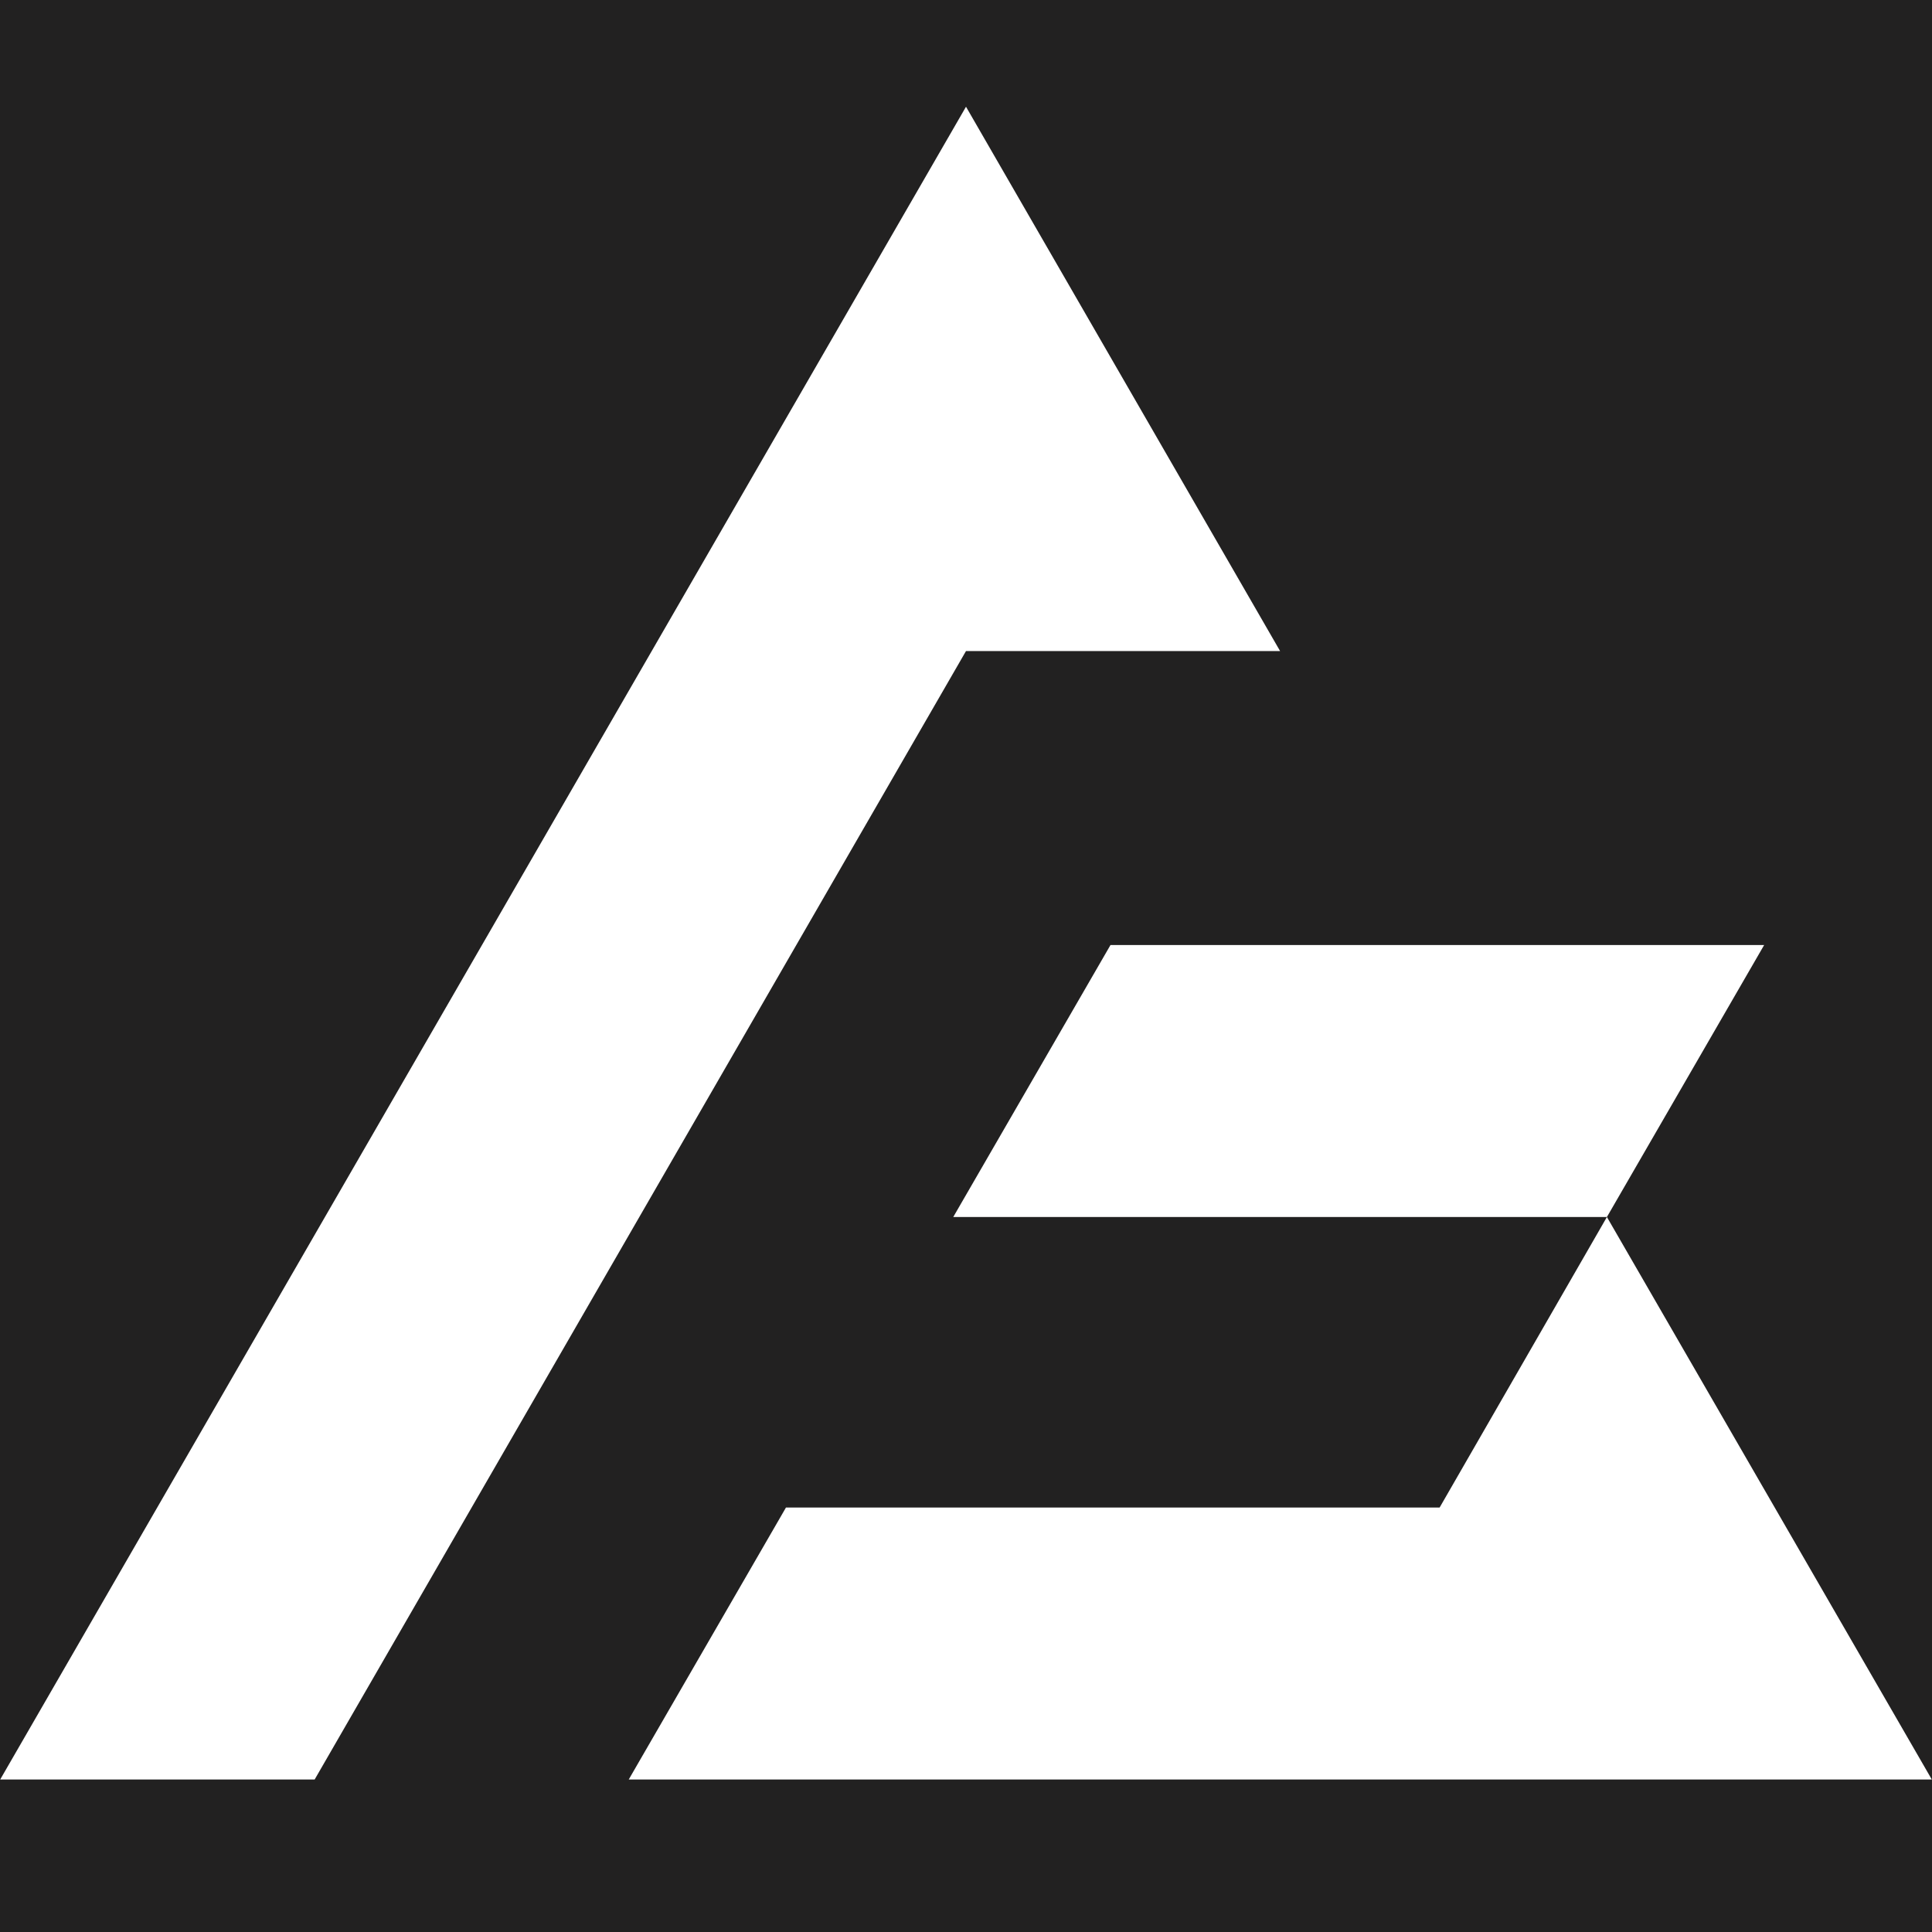 <svg xmlns="http://www.w3.org/2000/svg" xmlns:xlink="http://www.w3.org/1999/xlink" width="1000" zoomAndPan="magnify" viewBox="0 0 750 750" height="1000" preserveAspectRatio="xMidYMid meet" version="1.0"><defs><clipPath id="329b1dc3d3"><path d="M 0 41.43 L 750 41.43 L 750 690.93 L 0 690.93 Z M 0 41.43 " clip-rule="nonzero"/></clipPath></defs><rect x="-75" width="900" fill="#ffffff" y="-75" height="900" fill-opacity="1"/><rect x="-75" width="900" fill="#222121" y="-75" height="900" fill-opacity="1"/><g clip-path="url(#329b1dc3d3)"><path fill="#ffffff" d="M 375 252.734 L 496.926 252.734 L 375 41.43 L 0.074 690.801 L 122.148 690.801 Z M 558.863 585.219 L 305.113 585.219 L 244.074 690.801 L 749.926 690.801 L 623.801 472.441 L 684.84 366.863 L 431.09 366.863 L 370.051 472.441 L 623.801 472.441 Z M 558.863 585.219 " fill-opacity="1" fill-rule="evenodd"/></g></svg>
